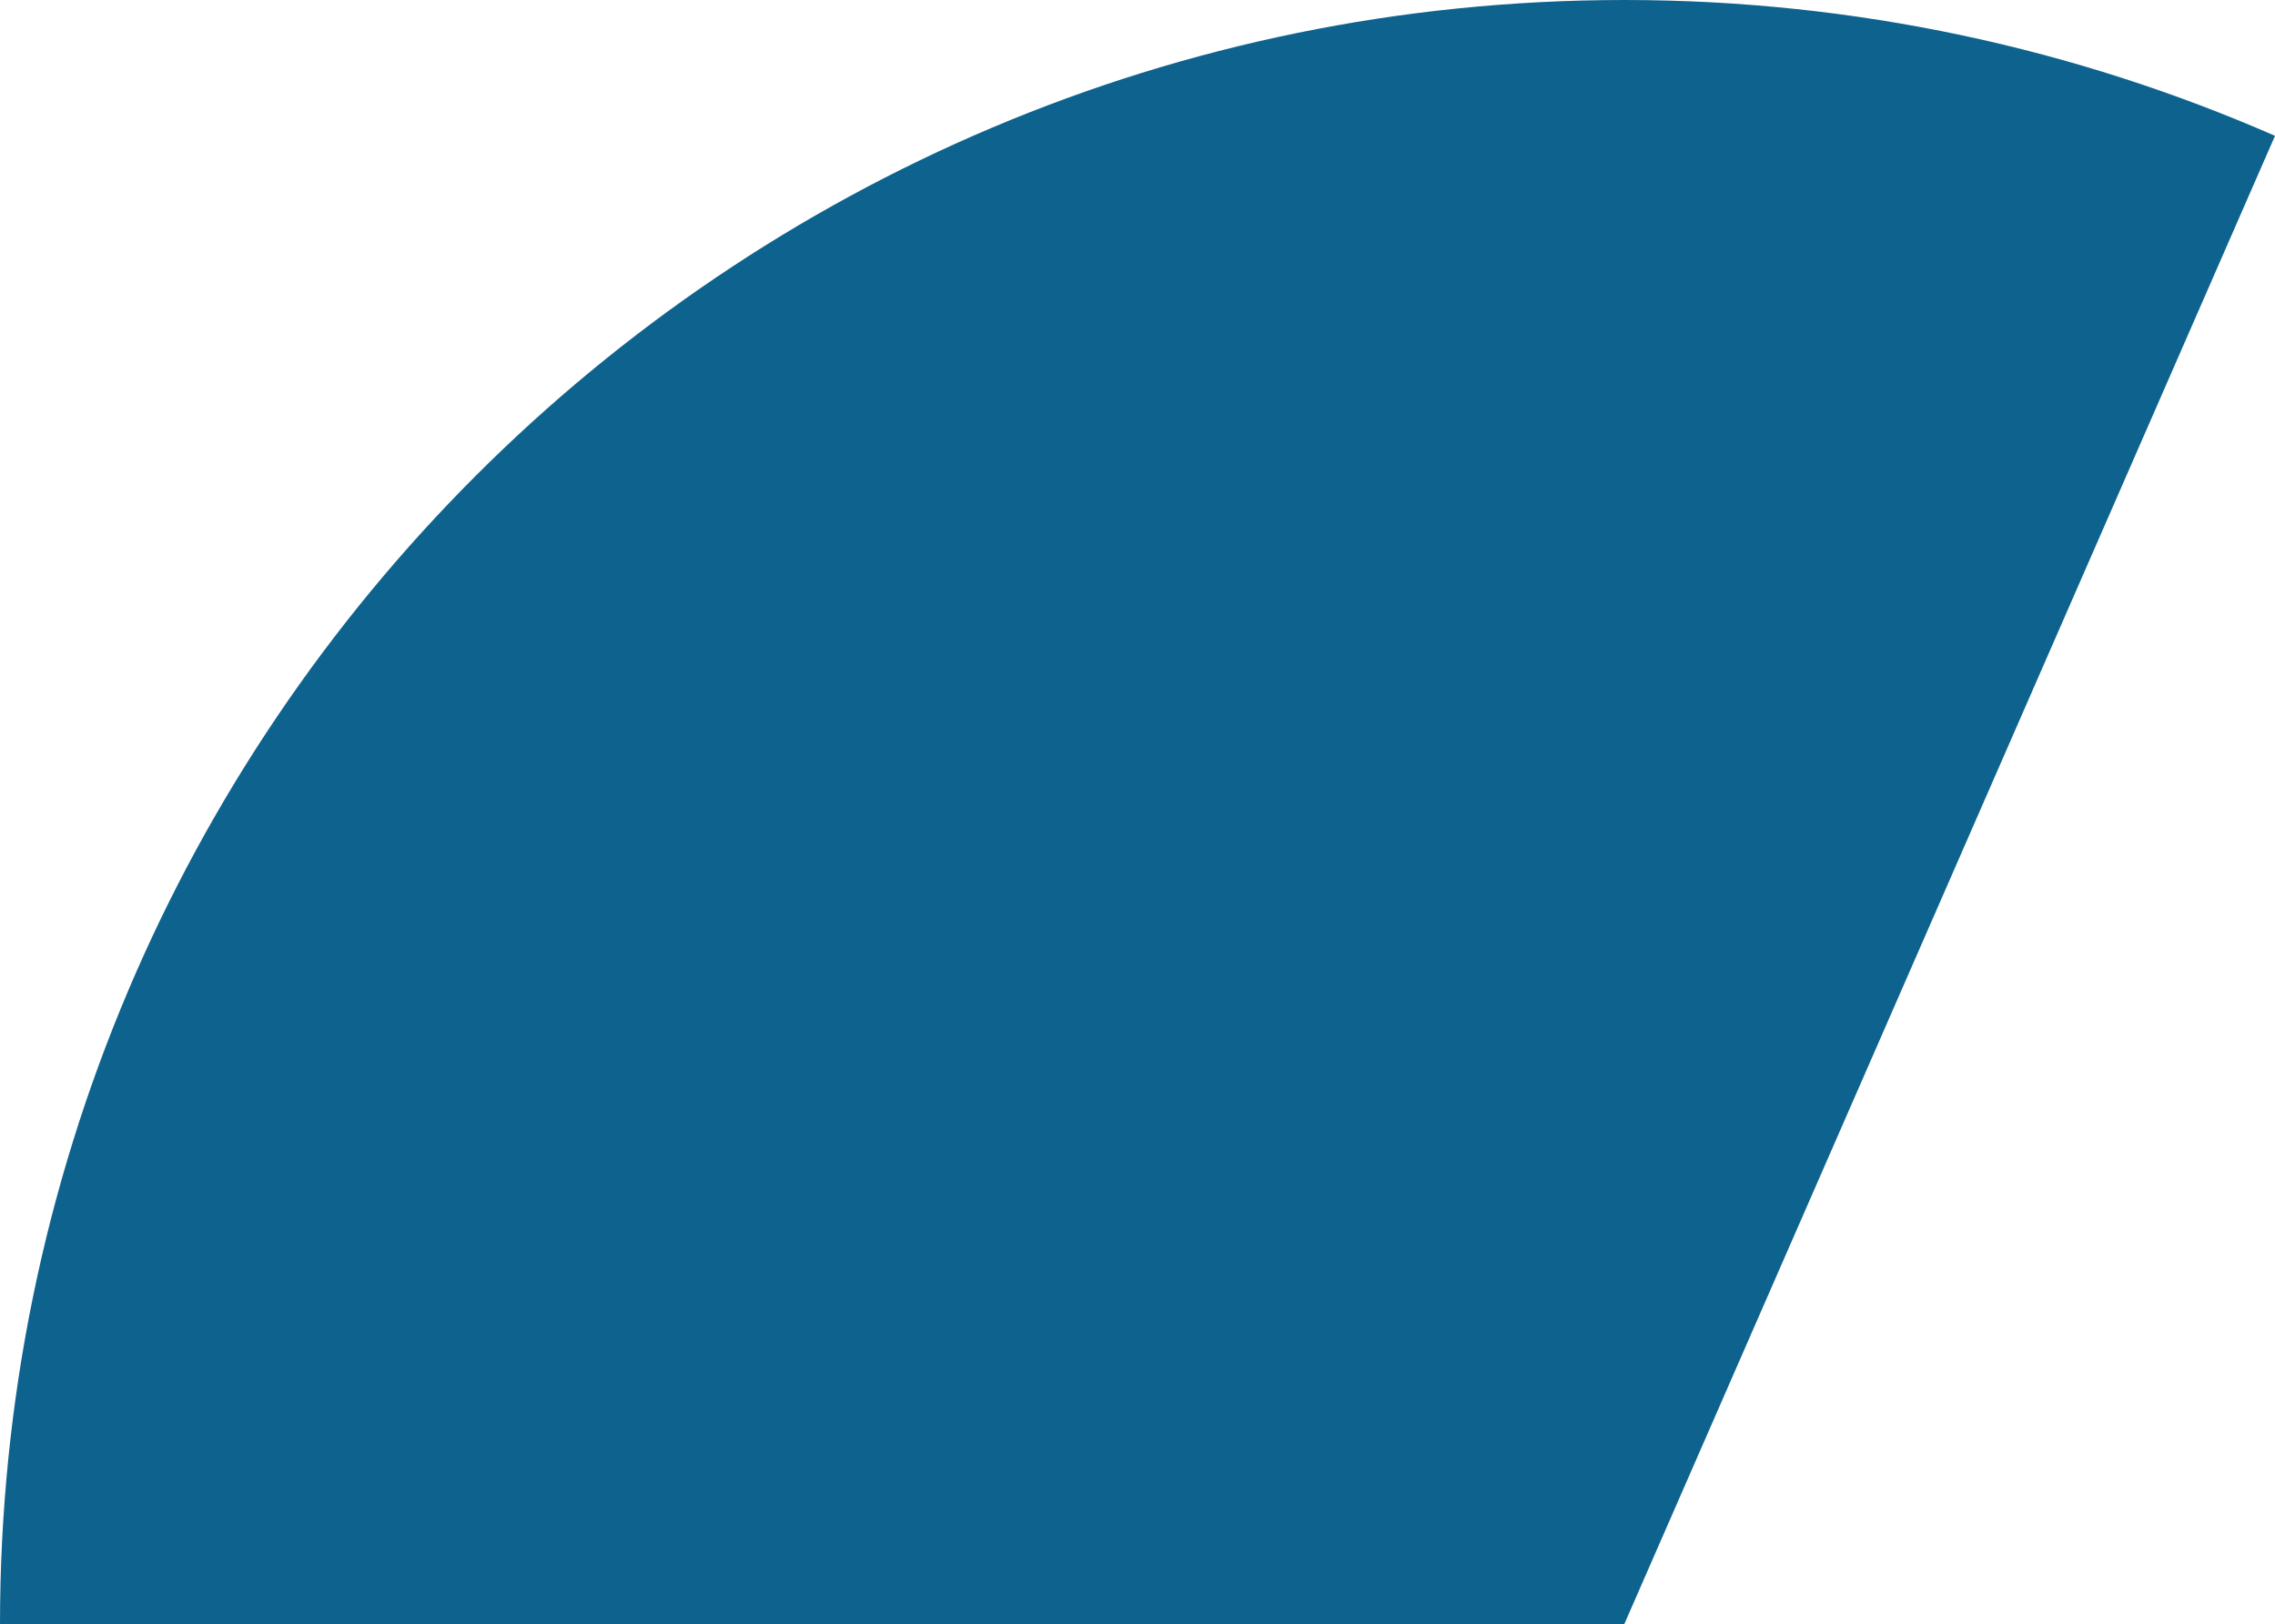 <svg xmlns="http://www.w3.org/2000/svg" class="inline" viewBox="0 0 70 49.98" preserveAspectRatio="xMidYMid meet" role="img">
  <title>Book 1, Prop 45 -- Blue angle</title>
  <path class="fill-blue" d="M70,4.18C63.87,1.5,57.1,0,49.98,0C22.38,0,0,22.38,0,49.98h49.98L70,4.18z" style="fill:#0e638e;fill-opacity:1;stroke-opacity:0;"/>
</svg>

